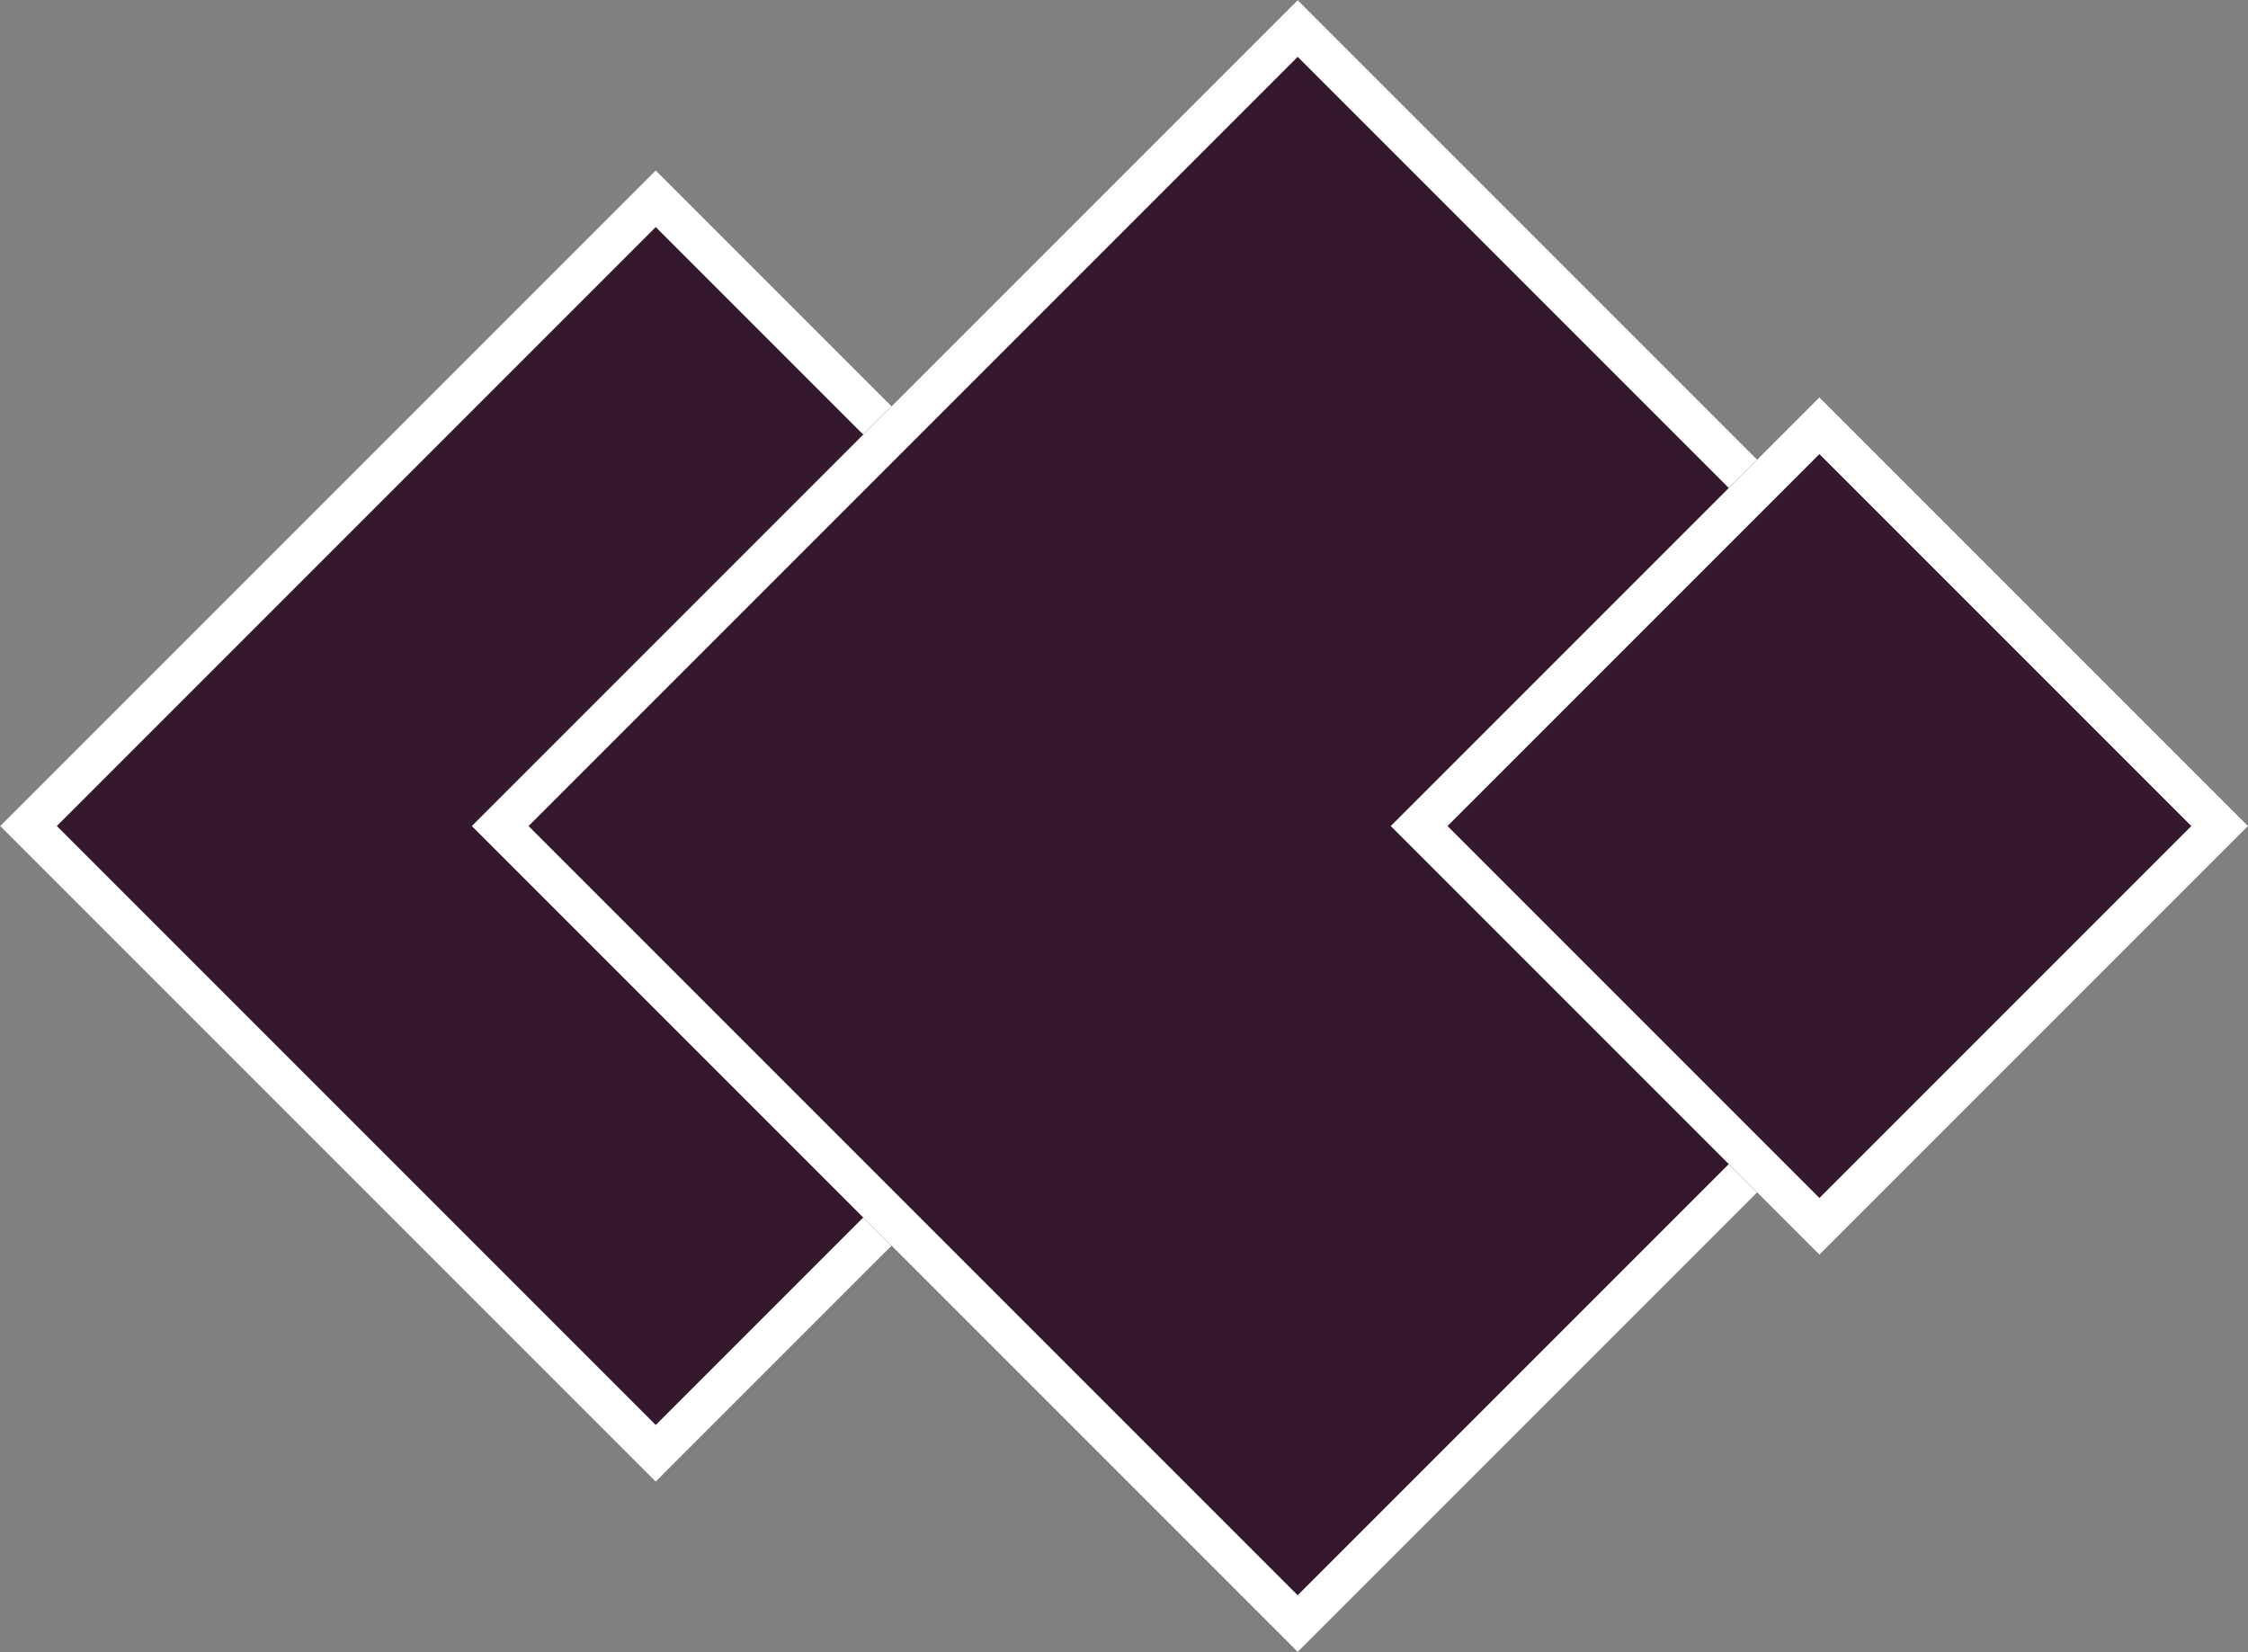 <svg xmlns="http://www.w3.org/2000/svg" viewBox="0 0 205.06 150.68"><rect x="0" y="0" width="205.06" height="150.68" fill="#808080" stroke="none"/><defs><style>.cls-1{fill:#33182e;}.cls-2{fill:none;stroke:#fff;stroke-width:3.66px;}</style></defs><g id="Capa_2" data-name="Capa 2"><g id="Capa_1-2" data-name="Capa 1"><g id="Grupo_37" data-name="Grupo 37"><g id="Rectángulo_24" data-name="Rectángulo 24"><rect class="cls-1" x="17.52" y="33.05" width="84.58" height="84.58" transform="translate(-35.75 64.36) rotate(-45)"/><rect class="cls-2" x="19.35" y="34.88" width="80.92" height="80.92" transform="translate(-35.75 64.36) rotate(-45)"/></g><g id="Rectángulo_25" data-name="Rectángulo 25"><rect class="cls-1" x="65.1" y="22.07" width="106.54" height="106.54" transform="translate(-18.6 105.77) rotate(-45)"/><rect class="cls-2" x="66.93" y="23.9" width="102.88" height="102.88" transform="translate(-18.6 105.77) rotate(-45)"/></g><g id="Rectángulo_26" data-name="Rectángulo 26"><rect class="cls-1" x="138.31" y="47.69" width="55.3" height="55.3" transform="translate(-4.66 139.42) rotate(-45)"/><rect class="cls-2" x="140.14" y="49.52" width="51.64" height="51.64" transform="translate(-4.66 139.42) rotate(-45)"/></g></g></g></g></svg>